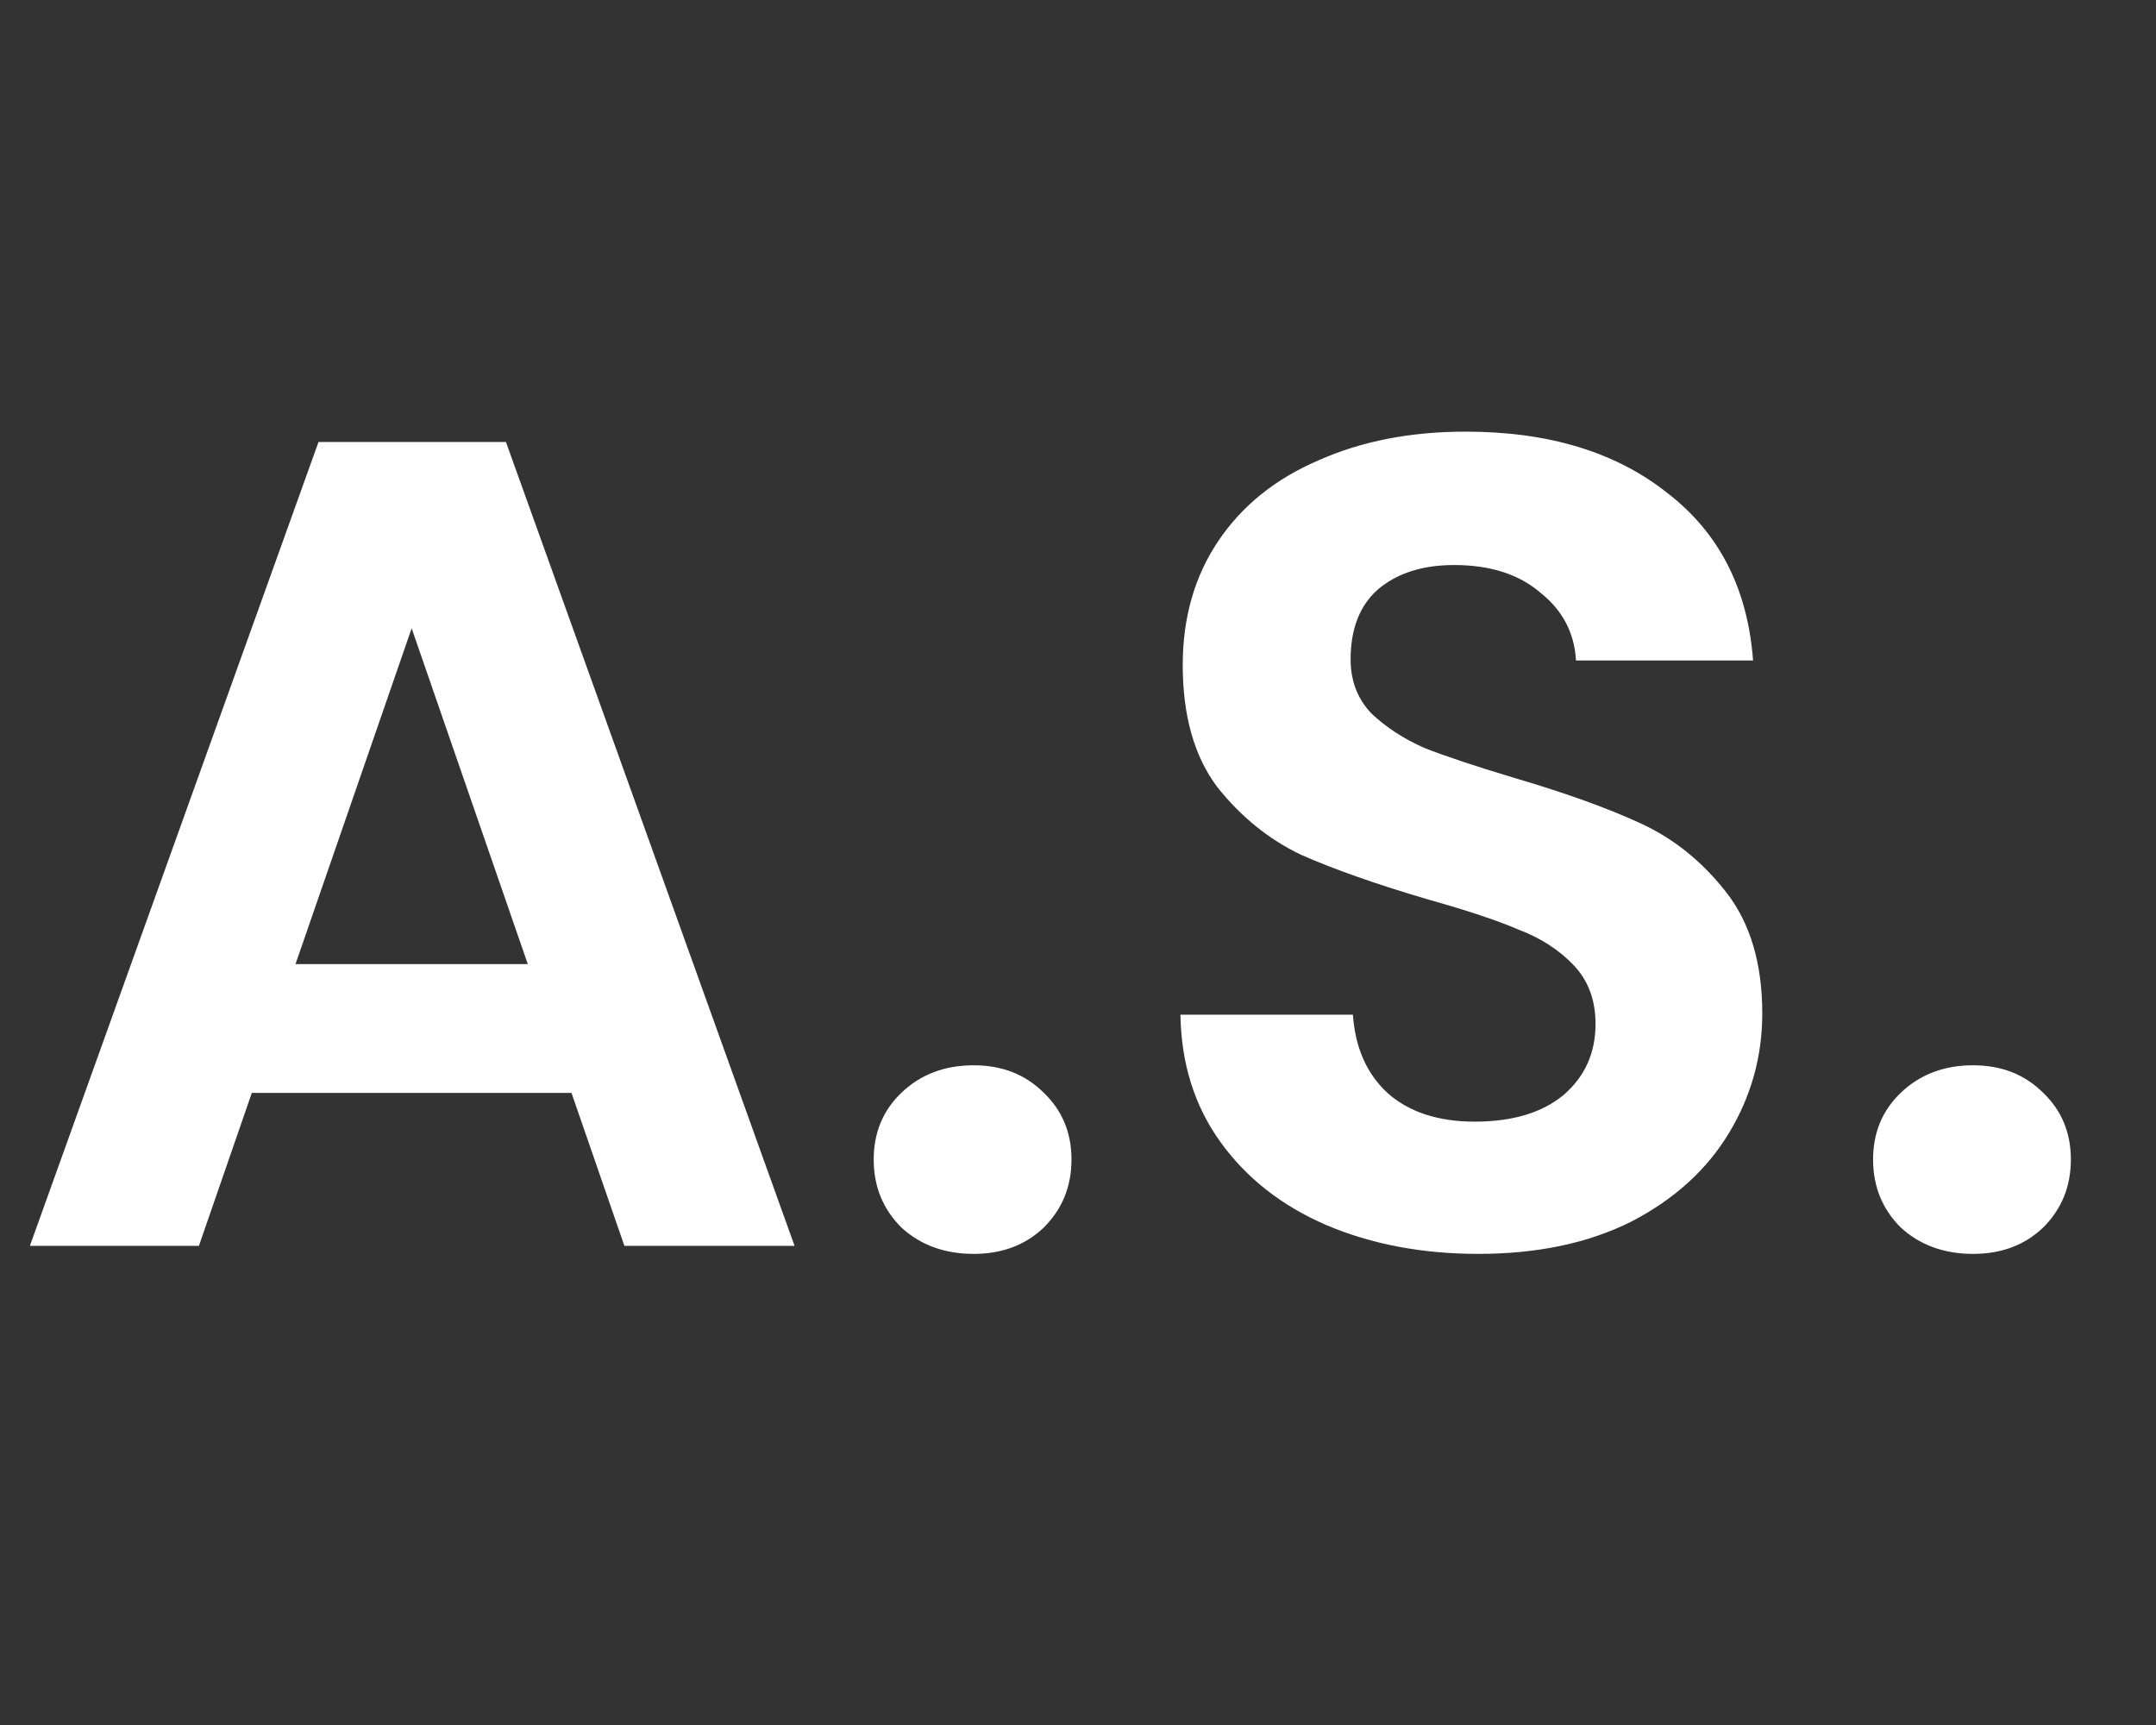<svg width="45" height="36" viewBox="0 0 45 36" fill="none" xmlns="http://www.w3.org/2000/svg">
<rect x="0" y="0" width="45" height="36" fill="#333333" stroke="none"/>
<path d="M11.928 22.808H5.256L4.152 26H0.624L6.648 9.224H10.56L16.584 26H13.032L11.928 22.808ZM11.016 20.12L8.592 13.112L6.168 20.12H11.016ZM20.324 26.168C19.716 26.168 19.212 25.984 18.812 25.616C18.428 25.232 18.236 24.76 18.236 24.2C18.236 23.64 18.428 23.176 18.812 22.808C19.212 22.424 19.716 22.232 20.324 22.232C20.916 22.232 21.404 22.424 21.788 22.808C22.172 23.176 22.364 23.64 22.364 24.2C22.364 24.76 22.172 25.232 21.788 25.616C21.404 25.984 20.916 26.168 20.324 26.168ZM30.854 26.168C29.686 26.168 28.63 25.968 27.686 25.568C26.758 25.168 26.022 24.592 25.478 23.84C24.934 23.088 24.654 22.2 24.638 21.176H28.238C28.286 21.864 28.526 22.408 28.958 22.808C29.406 23.208 30.014 23.408 30.782 23.408C31.566 23.408 32.182 23.224 32.63 22.856C33.078 22.472 33.302 21.976 33.302 21.368C33.302 20.872 33.15 20.464 32.846 20.144C32.542 19.824 32.158 19.576 31.694 19.4C31.246 19.208 30.622 19 29.822 18.776C28.734 18.456 27.846 18.144 27.158 17.84C26.486 17.52 25.902 17.048 25.406 16.424C24.926 15.784 24.686 14.936 24.686 13.88C24.686 12.888 24.934 12.024 25.43 11.288C25.926 10.552 26.622 9.992 27.518 9.608C28.414 9.208 29.438 9.008 30.59 9.008C32.318 9.008 33.718 9.432 34.79 10.28C35.878 11.112 36.478 12.28 36.59 13.784H32.894C32.862 13.208 32.614 12.736 32.15 12.368C31.702 11.984 31.102 11.792 30.35 11.792C29.694 11.792 29.166 11.96 28.766 12.296C28.382 12.632 28.19 13.12 28.19 13.76C28.19 14.208 28.334 14.584 28.622 14.888C28.926 15.176 29.294 15.416 29.726 15.608C30.174 15.784 30.798 15.992 31.598 16.232C32.686 16.552 33.574 16.872 34.262 17.192C34.95 17.512 35.542 17.992 36.038 18.632C36.534 19.272 36.782 20.112 36.782 21.152C36.782 22.048 36.55 22.88 36.086 23.648C35.622 24.416 34.942 25.032 34.046 25.496C33.15 25.944 32.086 26.168 30.854 26.168ZM41.183 26.168C40.575 26.168 40.071 25.984 39.671 25.616C39.287 25.232 39.095 24.76 39.095 24.2C39.095 23.64 39.287 23.176 39.671 22.808C40.071 22.424 40.575 22.232 41.183 22.232C41.775 22.232 42.263 22.424 42.647 22.808C43.031 23.176 43.223 23.64 43.223 24.2C43.223 24.76 43.031 25.232 42.647 25.616C42.263 25.984 41.775 26.168 41.183 26.168Z" fill="white"/>
</svg>
